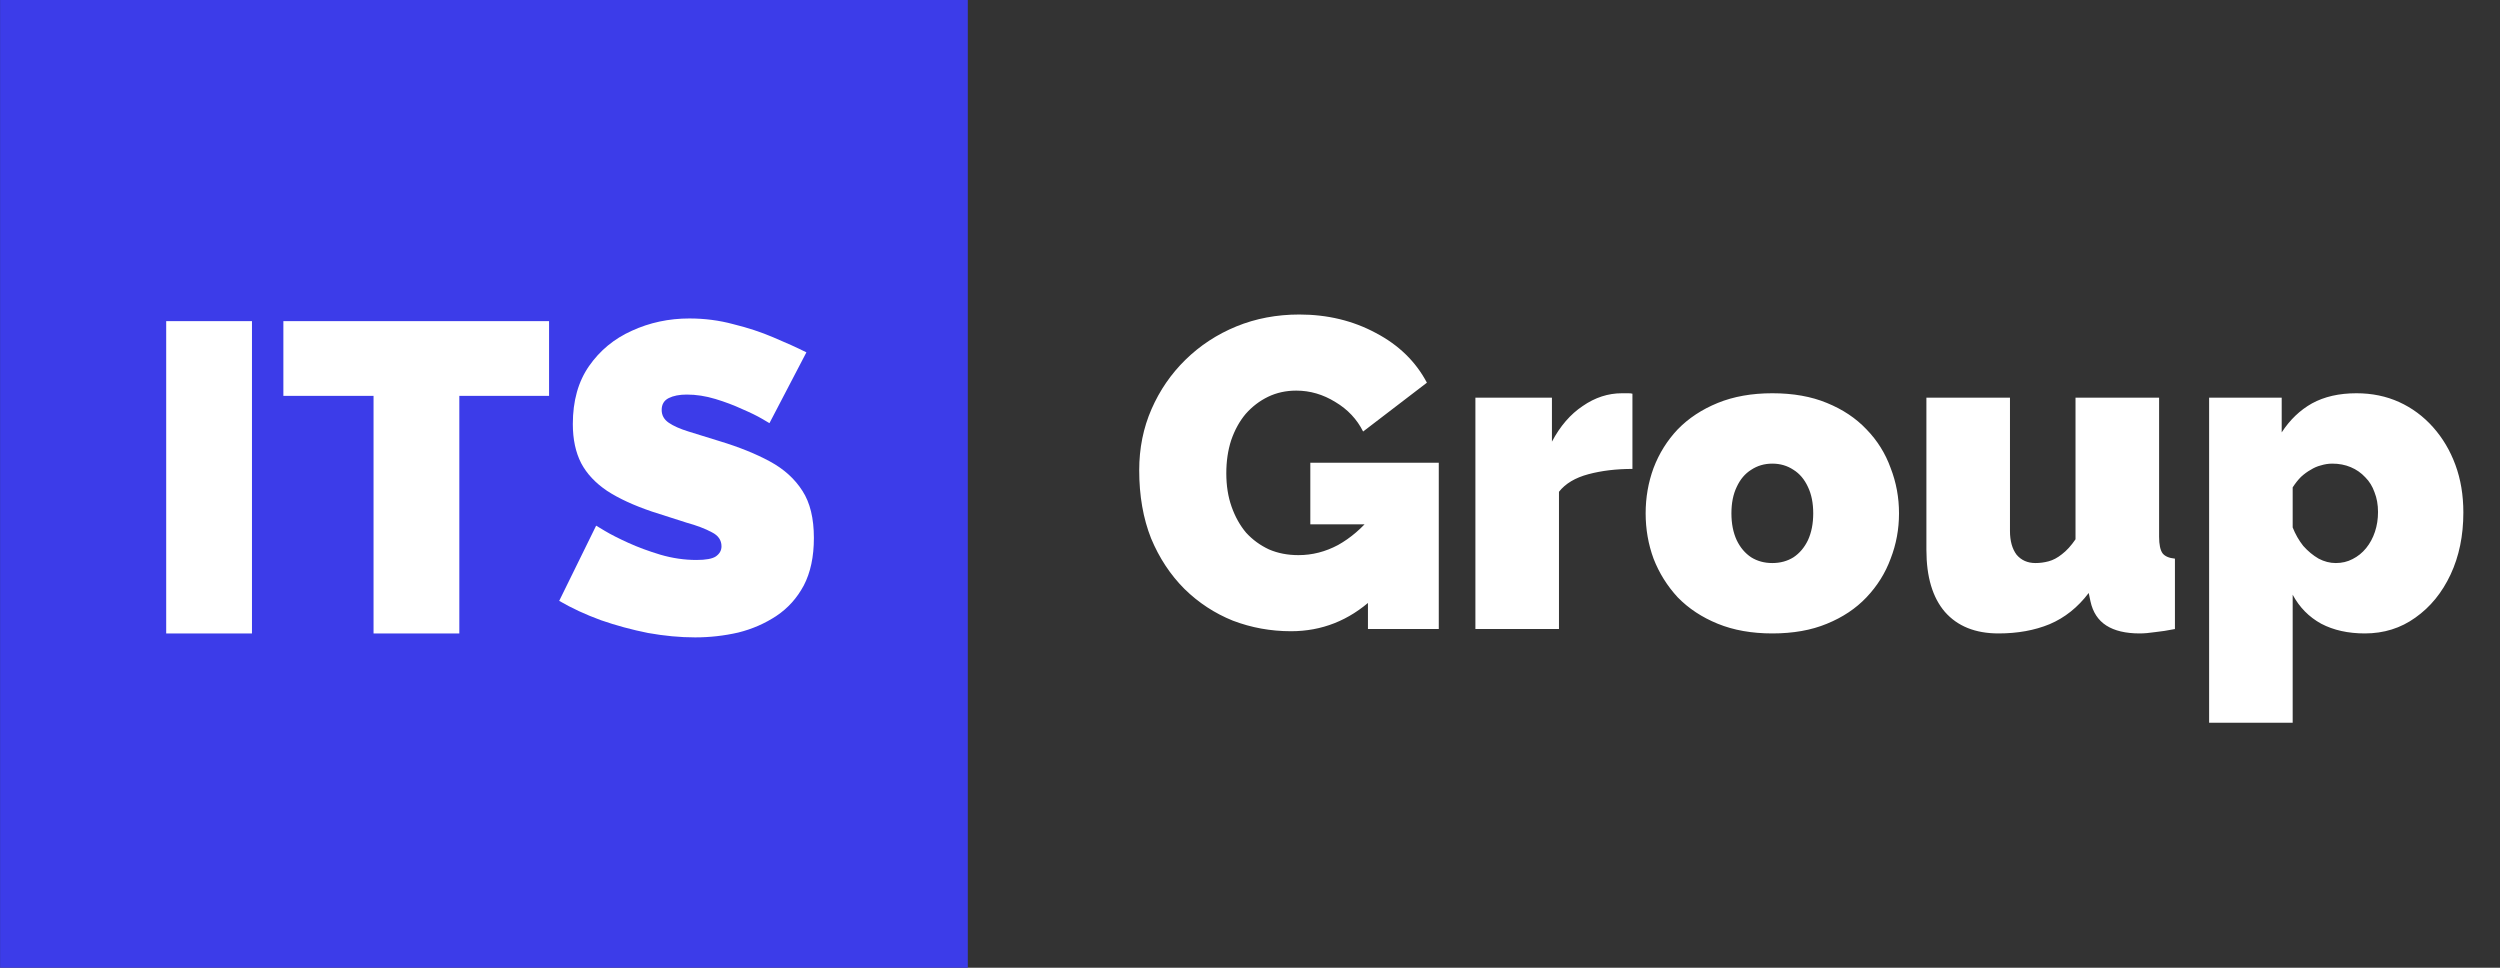 <svg width="155" height="60" viewBox="0 0 155 60" fill="none" xmlns="http://www.w3.org/2000/svg"><rect x="0" y="0" width="155" height="60" fill="#333333" stroke="none"/><path fill="#3C3CE9" d="M0.004 0H60.004V60H0.004z"/><path d="M10.304 39.273V19.909H15.622V39.273H10.304ZM34.042 24.545H28.478V39.273H23.16V24.545H17.569V19.909H34.042V24.545ZM47.706 26.236C47.706 26.236 47.552 26.145 47.243 25.963C46.934 25.782 46.524 25.581 46.015 25.363C45.506 25.127 44.952 24.918 44.352 24.736C43.752 24.554 43.161 24.463 42.579 24.463C42.124 24.463 41.752 24.536 41.461 24.681C41.17 24.827 41.024 25.073 41.024 25.418C41.024 25.745 41.17 26.009 41.461 26.209C41.752 26.409 42.161 26.591 42.688 26.754C43.233 26.918 43.879 27.118 44.624 27.354C45.824 27.718 46.861 28.136 47.733 28.609C48.606 29.082 49.279 29.691 49.752 30.436C50.224 31.163 50.461 32.136 50.461 33.354C50.461 34.518 50.252 35.5 49.834 36.3C49.415 37.082 48.852 37.709 48.143 38.182C47.434 38.654 46.643 39 45.77 39.218C44.897 39.418 44.006 39.518 43.097 39.518C42.17 39.518 41.197 39.427 40.179 39.245C39.179 39.045 38.206 38.782 37.261 38.454C36.315 38.109 35.452 37.709 34.67 37.254L36.961 32.591C36.961 32.591 37.143 32.7 37.506 32.918C37.87 33.136 38.352 33.382 38.952 33.654C39.552 33.927 40.215 34.172 40.943 34.391C41.688 34.609 42.434 34.718 43.179 34.718C43.761 34.718 44.161 34.645 44.379 34.5C44.615 34.336 44.733 34.127 44.733 33.873C44.733 33.491 44.533 33.2 44.133 33C43.733 32.782 43.206 32.582 42.552 32.4C41.915 32.2 41.206 31.973 40.424 31.718C39.297 31.336 38.37 30.909 37.643 30.436C36.915 29.945 36.379 29.372 36.033 28.718C35.688 28.045 35.515 27.236 35.515 26.291C35.515 24.854 35.852 23.654 36.524 22.691C37.197 21.727 38.079 21 39.17 20.509C40.279 20 41.47 19.745 42.743 19.745C43.688 19.745 44.597 19.863 45.47 20.1C46.361 20.318 47.188 20.591 47.952 20.918C48.733 21.245 49.415 21.554 49.997 21.845L47.706 26.236Z" fill="#fff"/><path d="M80.04 39.136C78.786 39.136 77.586 38.918 76.44 38.482C75.313 38.027 74.313 37.373 73.44 36.518C72.567 35.645 71.877 34.6 71.368 33.382C70.877 32.145 70.631 30.736 70.631 29.154C70.631 27.791 70.886 26.527 71.395 25.364C71.904 24.2 72.604 23.182 73.495 22.309C74.404 21.418 75.459 20.727 76.659 20.236C77.859 19.745 79.159 19.5 80.558 19.5C82.304 19.5 83.886 19.882 85.304 20.645C86.722 21.391 87.777 22.418 88.468 23.727L84.513 26.755C84.131 25.991 83.558 25.382 82.795 24.927C82.031 24.454 81.222 24.218 80.368 24.218C79.731 24.218 79.149 24.346 78.622 24.6C78.095 24.855 77.631 25.209 77.231 25.664C76.849 26.118 76.549 26.664 76.331 27.3C76.131 27.918 76.031 28.6 76.031 29.346C76.031 30.109 76.14 30.8 76.359 31.418C76.577 32.036 76.877 32.573 77.258 33.027C77.659 33.464 78.131 33.809 78.677 34.064C79.222 34.3 79.831 34.418 80.504 34.418C81.359 34.418 82.177 34.209 82.959 33.791C83.74 33.355 84.449 32.745 85.086 31.964V37.145C83.631 38.473 81.949 39.136 80.04 39.136ZM84.813 32.509H81.24V28.691H89.204V39H84.813V32.509ZM101.211 29.073C100.211 29.073 99.302 29.182 98.484 29.4C97.665 29.618 97.056 29.982 96.656 30.491V39H91.475V24.654H96.22V27.382C96.729 26.418 97.365 25.682 98.129 25.173C98.893 24.645 99.702 24.382 100.556 24.382C100.756 24.382 100.893 24.382 100.965 24.382C101.056 24.382 101.138 24.391 101.211 24.409V29.073ZM109.884 39.273C108.611 39.273 107.484 39.073 106.502 38.673C105.52 38.273 104.693 37.727 104.02 37.036C103.366 36.327 102.866 35.527 102.52 34.636C102.193 33.745 102.03 32.809 102.03 31.827C102.03 30.846 102.193 29.909 102.52 29.018C102.866 28.109 103.366 27.309 104.02 26.618C104.693 25.927 105.52 25.382 106.502 24.982C107.484 24.582 108.611 24.382 109.884 24.382C111.175 24.382 112.302 24.582 113.266 24.982C114.248 25.382 115.066 25.927 115.72 26.618C116.393 27.309 116.893 28.109 117.22 29.018C117.566 29.909 117.739 30.846 117.739 31.827C117.739 32.809 117.566 33.745 117.22 34.636C116.893 35.527 116.393 36.327 115.72 37.036C115.066 37.727 114.248 38.273 113.266 38.673C112.302 39.073 111.175 39.273 109.884 39.273ZM107.348 31.827C107.348 32.464 107.457 33.018 107.675 33.491C107.893 33.946 108.193 34.3 108.575 34.554C108.957 34.791 109.393 34.909 109.884 34.909C110.375 34.909 110.811 34.791 111.193 34.554C111.575 34.3 111.875 33.946 112.093 33.491C112.311 33.018 112.42 32.464 112.42 31.827C112.42 31.191 112.311 30.645 112.093 30.191C111.875 29.718 111.575 29.364 111.193 29.127C110.811 28.873 110.375 28.745 109.884 28.745C109.393 28.745 108.957 28.873 108.575 29.127C108.193 29.364 107.893 29.718 107.675 30.191C107.457 30.645 107.348 31.191 107.348 31.827ZM119.437 34.091V24.654H124.618V32.918C124.618 33.536 124.755 34.027 125.027 34.391C125.318 34.736 125.709 34.909 126.2 34.909C126.473 34.909 126.746 34.873 127.018 34.8C127.291 34.727 127.564 34.582 127.837 34.364C128.127 34.145 128.409 33.836 128.682 33.436V24.654H133.864V33.273C133.864 33.764 133.937 34.109 134.082 34.309C134.227 34.491 134.482 34.6 134.846 34.636V39C134.391 39.091 133.982 39.154 133.618 39.191C133.255 39.245 132.937 39.273 132.664 39.273C131.791 39.273 131.1 39.109 130.591 38.782C130.082 38.455 129.755 37.955 129.609 37.282L129.5 36.764C128.827 37.654 128.018 38.3 127.073 38.7C126.146 39.082 125.091 39.273 123.909 39.273C122.473 39.273 121.364 38.827 120.582 37.936C119.818 37.045 119.437 35.764 119.437 34.091ZM146.619 39.273C145.583 39.273 144.683 39.073 143.919 38.673C143.156 38.255 142.565 37.654 142.146 36.873V44.809H136.965V24.654H141.465V26.809C141.974 26.027 142.601 25.427 143.346 25.009C144.11 24.591 145.028 24.382 146.101 24.382C147.065 24.382 147.946 24.564 148.746 24.927C149.546 25.291 150.246 25.809 150.846 26.482C151.446 27.154 151.91 27.936 152.237 28.827C152.565 29.718 152.728 30.7 152.728 31.773C152.728 33.209 152.465 34.491 151.937 35.618C151.41 36.745 150.683 37.636 149.756 38.291C148.846 38.946 147.801 39.273 146.619 39.273ZM144.819 34.909C145.201 34.909 145.546 34.827 145.856 34.664C146.183 34.5 146.465 34.273 146.701 33.982C146.937 33.691 147.119 33.355 147.246 32.973C147.374 32.591 147.437 32.182 147.437 31.745C147.437 31.291 147.365 30.882 147.219 30.518C147.092 30.154 146.901 29.846 146.646 29.591C146.392 29.318 146.092 29.109 145.746 28.964C145.401 28.818 145.019 28.745 144.601 28.745C144.365 28.745 144.128 28.782 143.892 28.855C143.674 28.909 143.465 29 143.265 29.127C143.065 29.236 142.865 29.382 142.665 29.564C142.483 29.745 142.31 29.964 142.146 30.218V32.7C142.31 33.118 142.528 33.5 142.801 33.846C143.092 34.173 143.41 34.436 143.756 34.636C144.101 34.818 144.456 34.909 144.819 34.909Z" fill="#fff"/></svg>